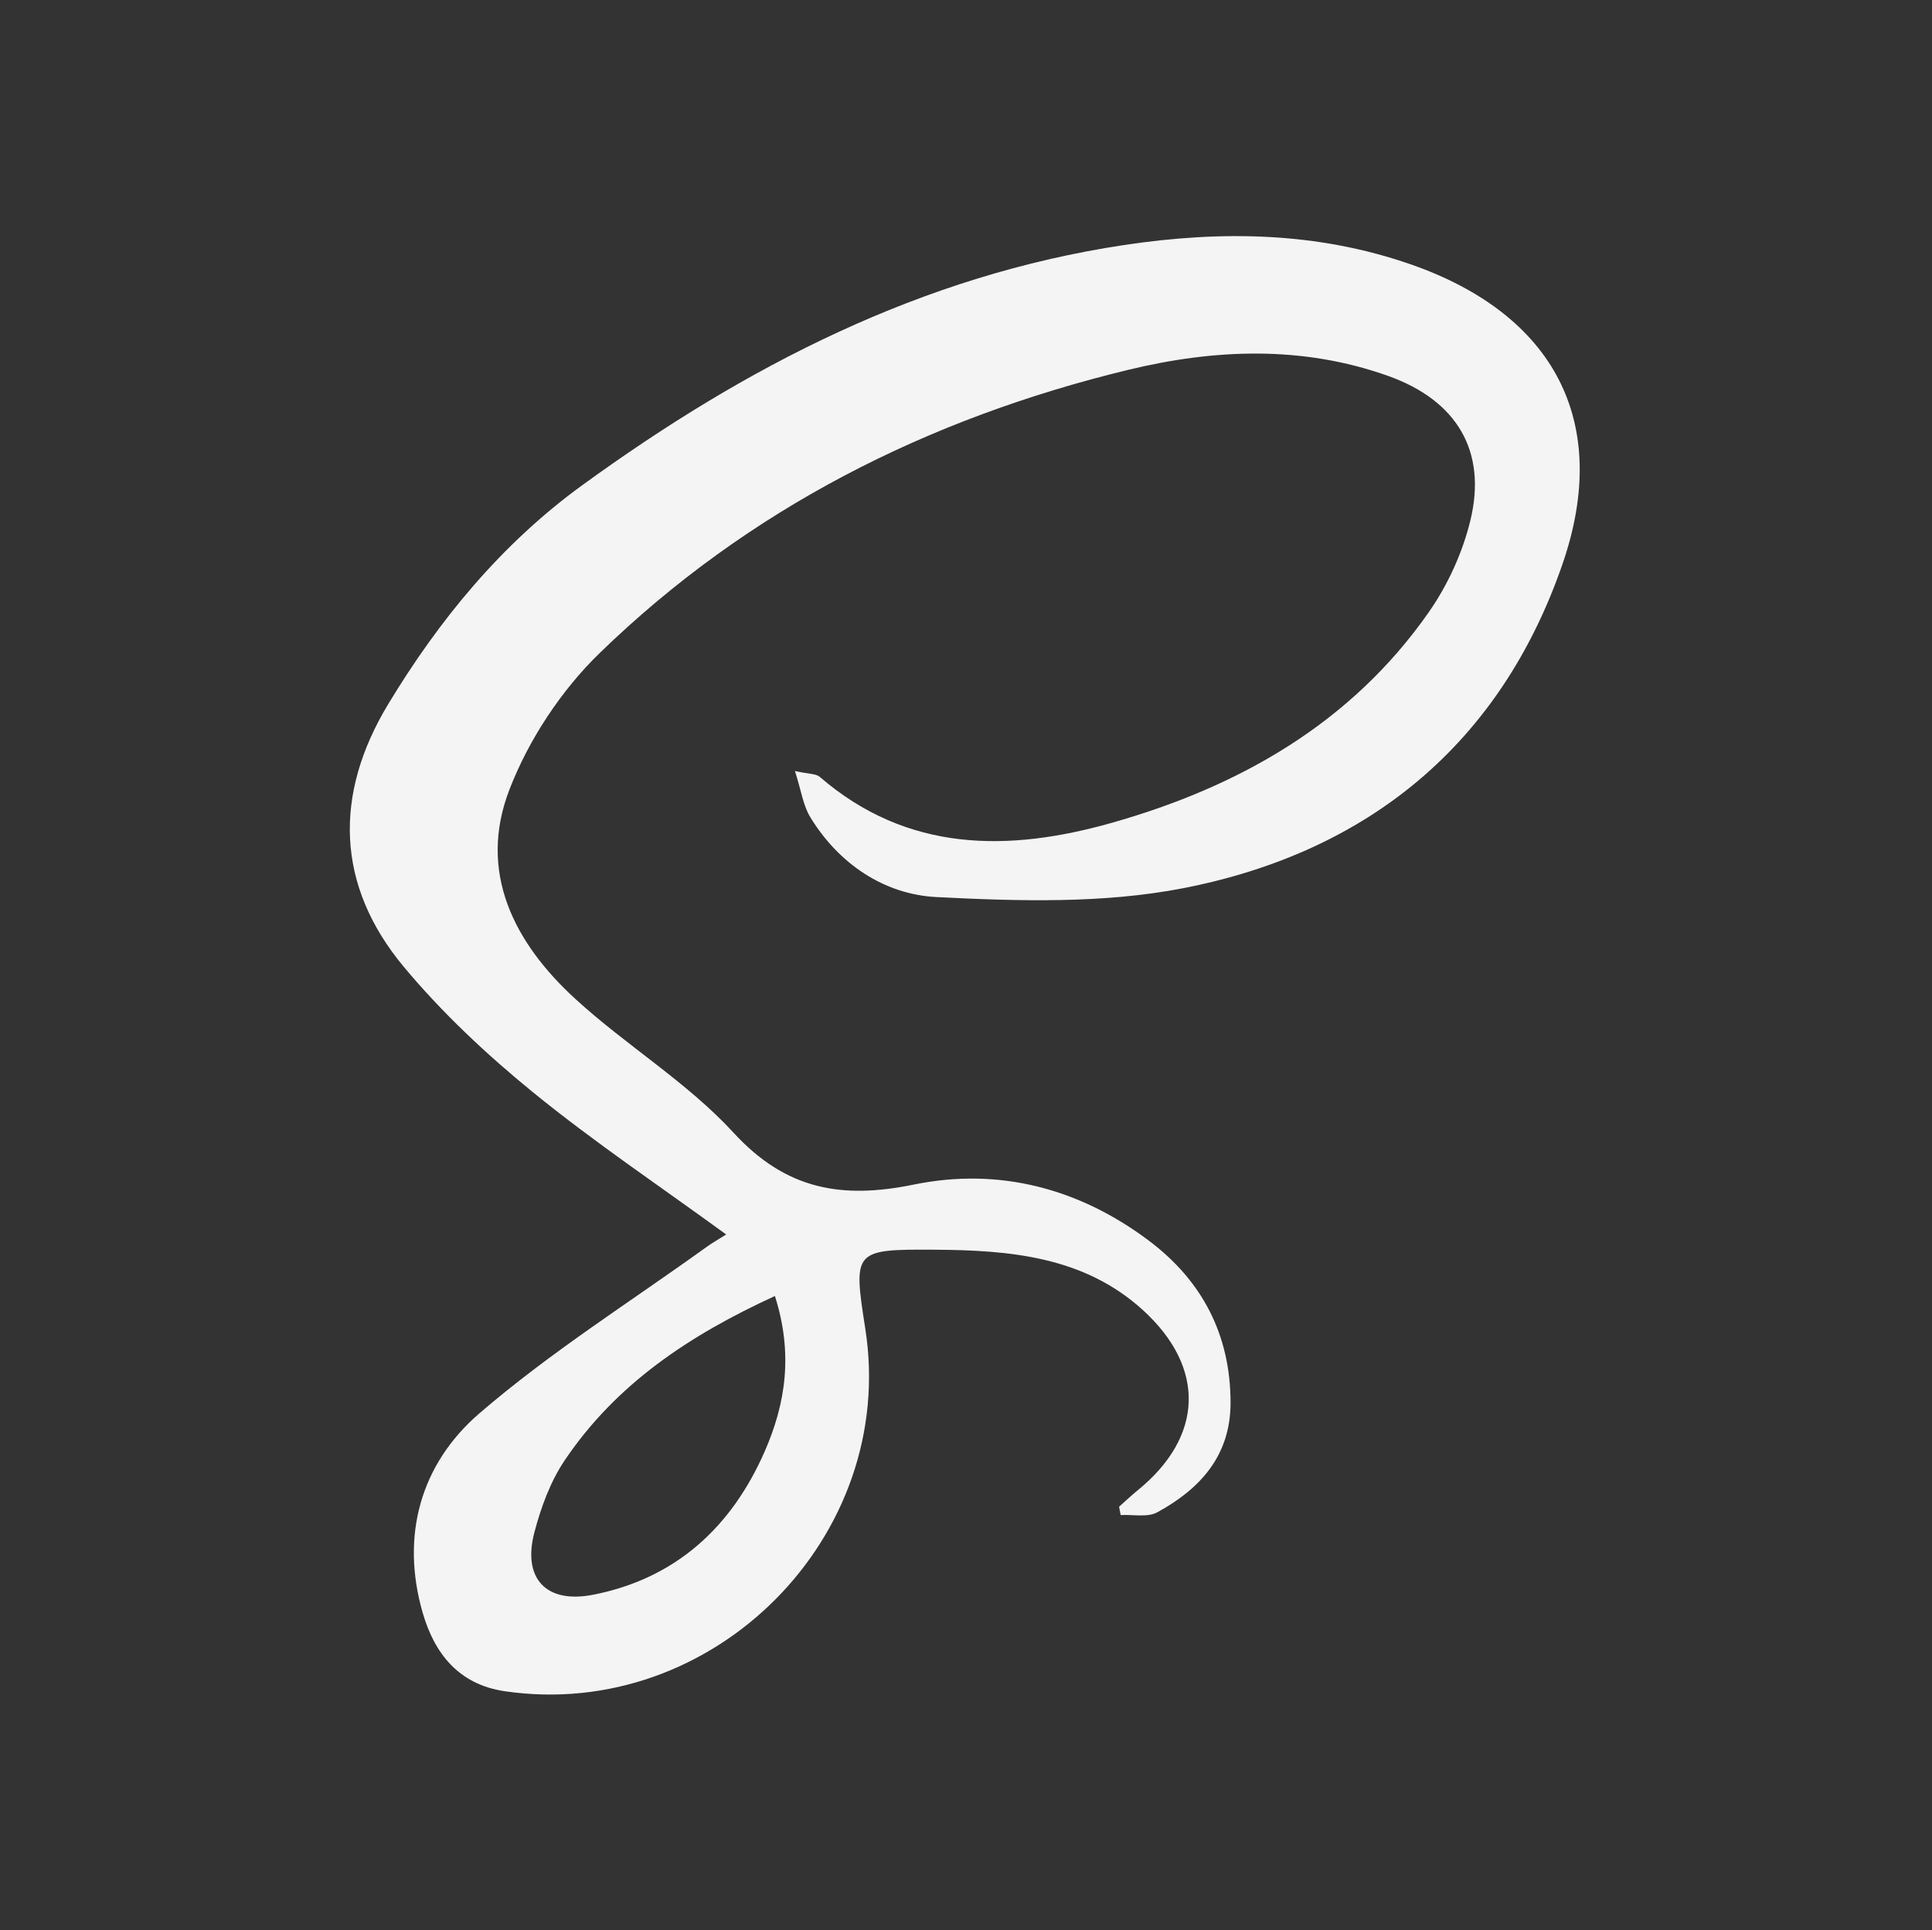 <?xml version="1.0" encoding="UTF-8"?>
<svg id="Calque_1" data-name="Calque 1" xmlns="http://www.w3.org/2000/svg" viewBox="0 0 254.8 254.53">
  <rect x="0" y="0" width="254.8" height="254.53" fill="#333333" stroke="none"/>
  <defs>
    <style>
      .cls-1 {
        fill: #f4f4f4;
      }
    </style>
  </defs>
  <path class="cls-1" d="m147.6,198.67c.82-.72,1.61-1.48,2.46-2.17,8.66-7.05,9.01-16.15.67-23.75-7.81-7.11-17.66-7.9-27.51-7.96-10.7-.07-10.7.13-9.1,10.43,4.28,27.4-20.05,51.82-47.55,47.79-6.13-.9-9.28-5.03-10.82-10.33-2.95-10.19-.27-19.63,7.46-26.3,9.35-8.06,19.92-14.71,29.97-21.95.76-.55,1.59-1.01,2.59-1.65-8.67-6.32-17.36-12.14-25.43-18.71-6.13-4.99-12-10.49-17.06-16.55-9.01-10.79-9.26-22.77-2.1-34.64,6.73-11.15,14.96-21.16,25.57-28.87,21.55-15.67,44.77-27.68,71.5-31.7,12.78-1.92,25.43-1.76,37.81,2.55,18.81,6.55,26.51,20.69,20.01,39.51-8.19,23.74-25.67,38.01-50.02,42.75-10.55,2.05-21.72,1.72-32.55,1.17-6.85-.35-12.85-4.33-16.64-10.54-.94-1.54-1.19-3.5-2.02-6.08,1.83.41,2.76.33,3.26.76,11.59,10.01,24.93,9.92,38.53,6.07,16.8-4.76,31.55-13.11,41.8-27.77,2.51-3.59,4.46-7.86,5.49-12.11,2.21-9.1-1.76-15.81-10.85-19.05-11.3-4.02-22.87-3.57-34.32-.79-26.43,6.41-50.09,18.34-69.67,37.34-5.07,4.92-9.36,11.42-11.9,18.01-4.19,10.85.61,20.2,8.71,27.6,6.72,6.15,14.75,10.99,20.86,17.64,6.93,7.54,14.3,8.77,23.77,6.83,11.21-2.29,21.79.48,31,7.4,7.04,5.29,10.76,12.42,10.77,21.36,0,7-4.01,11.37-9.67,14.46-1.29.7-3.2.27-4.82.36-.07-.36-.14-.73-.21-1.09Zm-45.41-27.77c-11.34,5.2-20.95,11.63-27.7,21.64-1.9,2.81-3.14,6.21-4.01,9.51-1.6,6.06,1.51,9.45,7.72,8.24,10.91-2.13,18.28-8.91,22.66-18.92,2.76-6.31,3.76-12.88,1.34-20.47Z"/>
</svg>